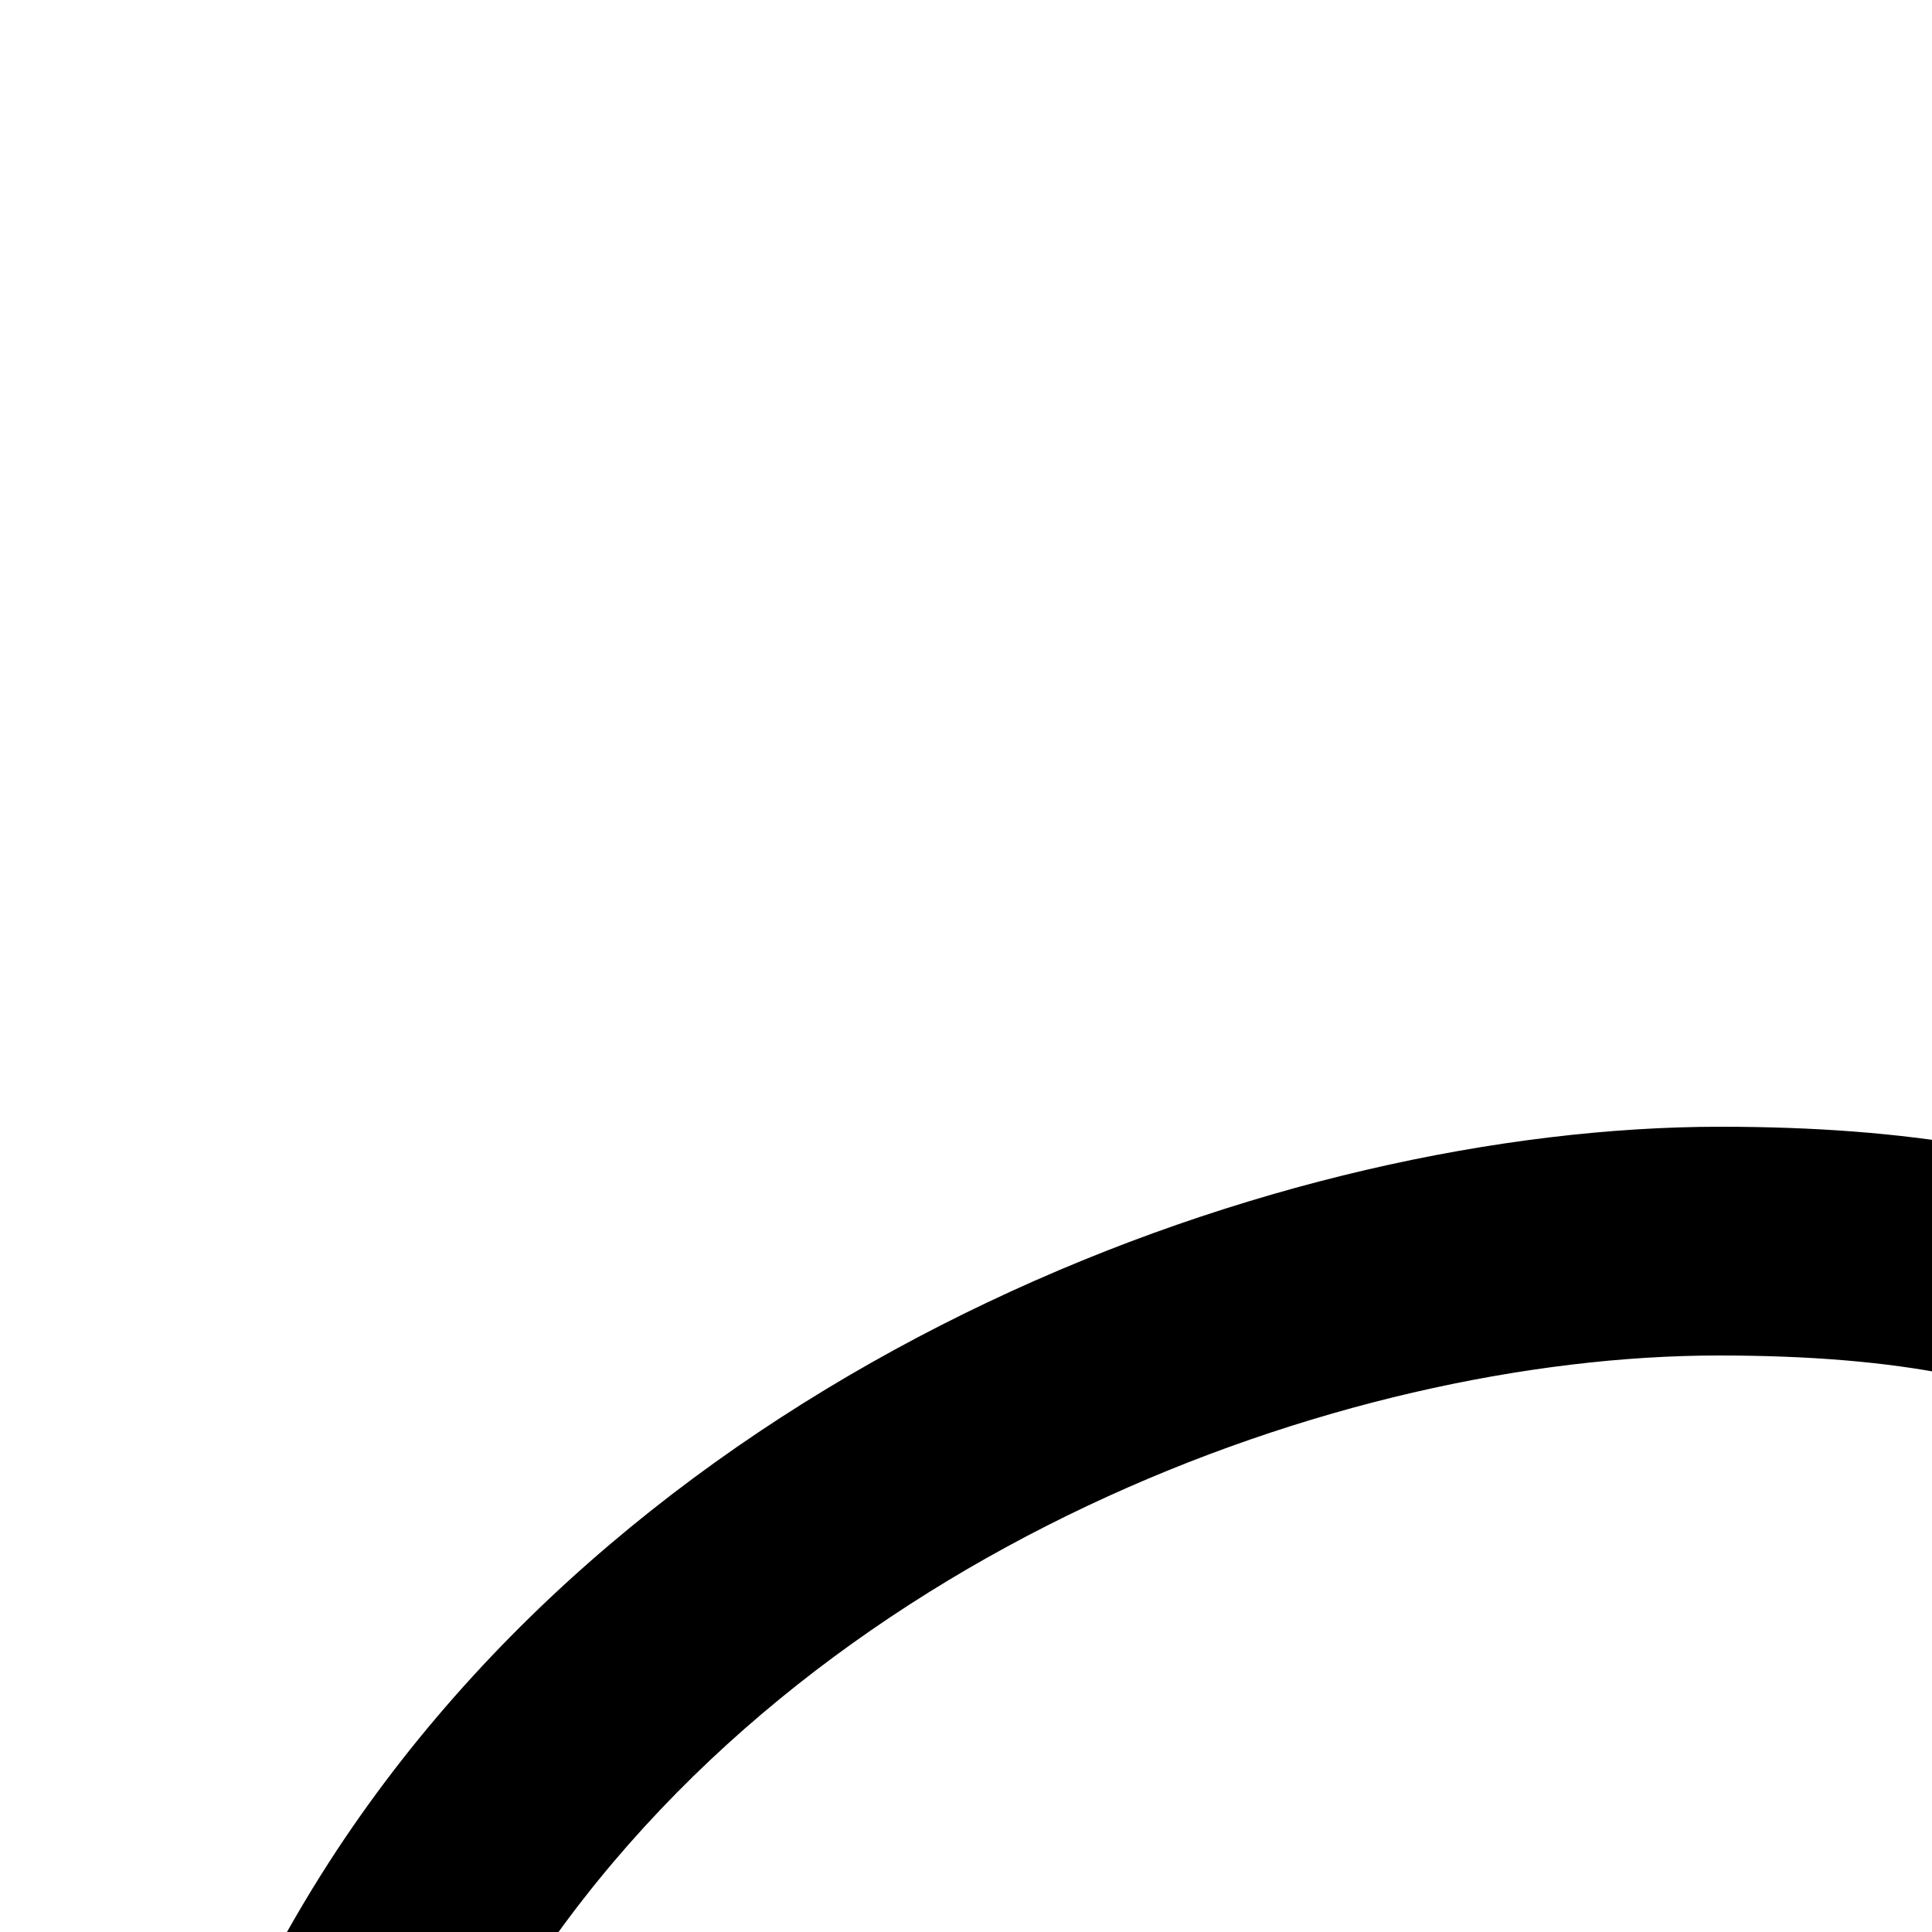 <svg xmlns="http://www.w3.org/2000/svg" viewBox="0 0 125 125" width="125" height="125"><path d="M345.3 221.2c-6.7 0-12.2 5.5-12.2 12.2 0 6.7 5.5 12.2 12.2 12.2 6.7 0 12.2-5.5 12.2-12.2C357.5 226.6 352 221.2 345.3 221.2z"/><path d="M415 221.2c-6.7 0-12.2 5.5-12.2 12.2 0 6.7 5.5 12.2 12.2 12.2s12.2-5.5 12.2-12.2C427.2 226.6 421.7 221.2 415 221.2z"/><path d="M97 221.2c-6.7 0-12.2 5.5-12.2 12.2 0 6.7 5.5 12.2 12.2 12.2 6.7 0 12.2-5.5 12.2-12.2C109.2 226.6 103.7 221.2 97 221.2z"/><path d="M166.7 221.2c-6.7 0-12.2 5.5-12.2 12.2 0 6.7 5.5 12.2 12.2 12.2 6.7 0 12.2-5.5 12.2-12.2C178.9 226.6 173.4 221.2 166.7 221.2z"/><path d="M507.6 393.8c-1-4-5.1-6.4-9.1-5.4 -4 1-6.4 5.1-5.4 9.1 1.9 7.2 3 14.6 3.5 22.1H354.6c-1.9-0.8-4-1.4-6.2-1.8 0-0.2 0-0.3 0-0.5 0-33.4-17.3-62.8-43.5-79.7 11.5-9.7 24.5-17 38.6-21.6 5.5 15.1 20 25.7 36.6 25.7 16.6 0 31.1-10.5 36.6-25.6 27.8 9.2 51.5 28.6 65.9 55.1 2.1 3.8 7.1 5.1 10.8 2.6 3.2-2.1 4.2-6.5 2.4-9.8 -5.9-10.8-13.1-20.6-21.4-29.1 6.9-5.2 12.9-13.1 17.9-23.6 19.6-41.7 19.6-121.5 5.8-157.5 -9.2-24-25.2-44.4-46.4-58.9 -21.1-14.6-45.9-22.3-71.6-22.3 -30.6 0-60.2 11.1-83.3 31.4 -3.1 2.7-3.4 7.5-0.7 10.6 2.7 3.1 7.5 3.4 10.6 0.7 20.3-17.8 46.4-27.6 73.4-27.6 22.6 0 44.4 6.8 63.1 19.6 18.6 12.8 32.8 30.8 40.9 51.9 12.5 32.6 12.5 107.8-5.3 145.7 -4.5 9.6-9.8 16.2-15.7 19.5 -12.8-10.4-27.5-18.3-43.4-23.3 30.9-14.8 52.4-46.4 52.4-82.9v-15.2c0-3.7-2.6-6.8-6.2-7.4 -37.1-6.4-62.8-44.1-63.1-44.4 -3.3-4.9-11-4.1-13.2 1.3 -0.2 0.4-18.4 43-93.8 43 -4.1 0-7.5 3.4-7.5 7.5v15.2c0 36.5 21.4 68.1 52.3 82.9 -15.7 4.9-30.4 12.8-43.3 23.3 -5.9-3.4-11.2-9.9-15.7-19.5 -17.8-37.9-17.8-113.1-5.3-145.7 3.1-8 7.1-15.7 11.9-22.8 2.3-3.4 1.4-8.1-2-10.4 -3.4-2.3-8.1-1.4-10.4 2 -5.5 8-10 16.8-13.5 25.9 -13.8 36-13.8 115.7 5.8 157.5 2.5 5.3 5.3 9.9 8.3 13.9 -6.6-1.6-13.4-2.5-20.4-2.7 -0.7-5.9-1.3-14.2 0.2-20.7 0.9-4-1.7-8-5.7-8.9 -4-0.9-8 1.7-8.9 5.7 -1.4 6.3-1.4 13.4-1 19.3 -11.8-7.5-14-18.9-14.2-19.6 -0.7-4.1-4.5-6.8-8.6-6.1 -4.1 0.7-6.9 4.5-6.2 8.6 0.1 0.8 2.6 14.7 15.2 25.7 -2.3 0.7-4.6 1.5-6.9 2.3 -14.1-12.7-30.6-22-48.3-27.6 15.7-7.5 29-19.4 38.2-34 3.8 2 8.1 3 12.5 3 15.1 0 27.3-12.3 27.3-27.3 0-5.8-1.8-11.3-5-15.7 19.6-56.8 10.9-90.1 0-108.1 -10.9-18-28.9-29.5-50.9-32.5 -15.6-2.1-28.3 2-35.5 5.3 -10.4-12.4-22.3-19.1-46.9-19.1 -28.3 0-68.3 14.7-89.5 46.8 -23.5 35.7-15 77.7-2.7 108 -3 4.4-4.7 9.7-4.7 15.3 0 15.1 12.3 27.3 27.3 27.3 4.4 0 8.7-1.1 12.5-3 9.2 14.6 22.5 26.5 38.1 34 -20.8 6.5-39.8 18.2-55.4 34.5 -2.6 2.7-2.8 7.1-0.4 10 2.8 3.4 8.1 3.6 11.2 0.4 13.4-14 29.7-24.2 47.5-30.1 5.5 15.1 20 25.7 36.7 25.7 16.6 0 31.1-10.6 36.6-25.6 13.2 4.4 25.6 11.1 36.6 20 -27.6 16.6-46.2 46.8-46.2 81.3 0 0.2 0 0.3 0 0.5 -2.1 0.4-4.2 1-6.2 1.8H15.4c1.1-17.9 6.3-35.4 15.3-51 2.1-3.6 0.8-8.2-2.7-10.2 -3.6-2.1-8.2-0.8-10.2 2.8C6.3 381 0.2 403.7 0.2 426.8v0.3c0 4.1 3.4 7.5 7.5 7.5h130.3c-1.3 3.1-2 6.6-2 10.2 0 15.1 12.3 27.3 27.3 27.3 4 0 7.8-0.8 11.3-2.5 17 25.5 46 42.4 78.9 42.4 32.9 0 61.9-16.9 78.9-42.4 3.5 1.6 7.4 2.5 11.3 2.5 15.1 0 27.3-12.3 27.3-27.3 0-3.6-0.7-7-2-10.2h135c4.1 0 7.5-3.4 7.5-7.5v-0.3C511.8 415.6 510.4 404.5 507.6 393.8zM222.1 255.2c-2 0-3.8-0.5-5.5-1.3 3.1-7.3 5.3-15.2 6.4-23.3 6.4 0.4 11.5 5.8 11.5 12.3C234.4 249.7 228.9 255.2 222.1 255.2zM34.2 127.8c18.1-27.5 52.6-40.1 77-40.1 23.8 0 30.6 6.8 38.9 18.1 2.4 3.2 6.9 4 10.2 1.8 0.1-0.1 13.4-8.7 31.3-6.2 17.4 2.4 31.6 11.4 40.1 25.4 12.6 20.9 12.7 52.1 0.3 90.6 -2.6-1-5.3-1.6-8.2-1.8v-12.5c0-3.7-2.6-6.8-6.2-7.4 -37.1-6.4-62.8-44.1-63.1-44.4 -3.3-4.9-10.9-4.2-13.2 1.3 0 0.1-4.7 10.9-18.4 21.4 -18.3 14.1-44.3 21.6-75.4 21.6 -4.1 0-7.5 3.4-7.5 7.5v12.5c-3.1 0.2-6.1 0.9-8.8 2C17.6 181.7 18.6 151.5 34.2 127.8zM41.6 255.2c-6.8 0-12.3-5.5-12.3-12.3 0-6.5 5.1-11.9 11.5-12.3 1.1 8.2 3.3 16 6.4 23.3C45.5 254.7 43.6 255.2 41.6 255.2zM55.2 223.4c0 0 0-0.1 0-0.1 -0.1-1.7-0.2-3.3-0.2-5v-7.8c56.9-2 83.3-27.1 94-41.7 10.3 12.3 31.4 33.3 59.8 40.4v9.1c0 1.7-0.1 3.3-0.2 5 0 0 0 0.1 0 0.1 -2.6 40-36 71.8-76.7 71.8C91.2 295.1 57.8 263.4 55.2 223.4zM131.9 326.6c-9.7 0-18.3-5.9-22-14.4 7.2-1.4 14.5-2.1 22-2.1 7.5 0 14.8 0.7 22 2.1C150.1 320.7 141.6 326.6 131.9 326.6zM380.2 326.6c-9.7 0-18.3-5.9-22-14.4 7.2-1.4 14.5-2.1 22-2.1 7.5 0 14.8 0.7 22 2.1C398.4 320.8 389.9 326.6 380.2 326.6zM303.3 218.2v-7.8c56.9-2 83.3-27.1 94-41.7 10.3 12.3 31.4 33.3 59.8 40.4v9.1c0 42.4-34.5 76.9-76.9 76.9S303.3 260.6 303.3 218.2zM163.4 457.1c-6.8 0-12.3-5.5-12.3-12.3 0-5.7 3.9-10.5 9.1-11.9 1.4 8.3 3.8 16.2 7.2 23.6C166.1 456.8 164.8 457.1 163.4 457.1zM253.7 497c-44 0-79.8-35.8-79.8-79.8s35.8-79.8 79.8-79.8c44 0 79.8 35.8 79.8 79.8S297.6 497 253.7 497zM343.9 457.1c-1.4 0-2.7-0.2-4-0.7 3.4-7.4 5.8-15.3 7.2-23.6 5.2 1.4 9.1 6.2 9.1 11.9C356.2 451.5 350.7 457.1 343.9 457.1z"/><path d="M218.8 414.1c-6.7 0-12.2 5.5-12.2 12.2 0 6.7 5.5 12.2 12.2 12.2 6.7 0 12.2-5.5 12.2-12.2C231 419.5 225.5 414.1 218.8 414.1z"/><path d="M288.5 414.1c-6.7 0-12.2 5.5-12.2 12.2 0 6.7 5.5 12.2 12.2 12.2 6.7 0 12.2-5.5 12.2-12.2C300.7 419.5 295.2 414.1 288.5 414.1z"/><path d="M236.4 72.3c11.7 10.1 23.8 16 24.3 16.2 2.1 1 4.5 1 6.6 0 0.5-0.2 12.6-6.2 24.3-16.2 16.5-14.2 24.1-29.9 22-45.3 -2.5-18.4-15.6-26-27-27 -8.6-0.7-16.8 2-22.6 7 -5.8-5-13.9-7.7-22.6-7 -11.4 1-24.5 8.5-27 27C212.3 42.5 219.9 58.1 236.4 72.3zM229.3 29.1c1.6-11.4 9.1-13.7 13.4-14.1 0.5 0 1-0.1 1.5-0.1 6 0 11.4 3.1 12.7 7.3 1 3.1 3.9 5.3 7.2 5.3 3.3 0 6.2-2.1 7.2-5.3 1.4-4.6 7.7-7.8 14.2-7.3 4.3 0.4 11.8 2.7 13.4 14.1 2.6 19.3-21.7 37.1-34.7 44.3C251 66.2 226.6 48.4 229.3 29.1z"/></svg>